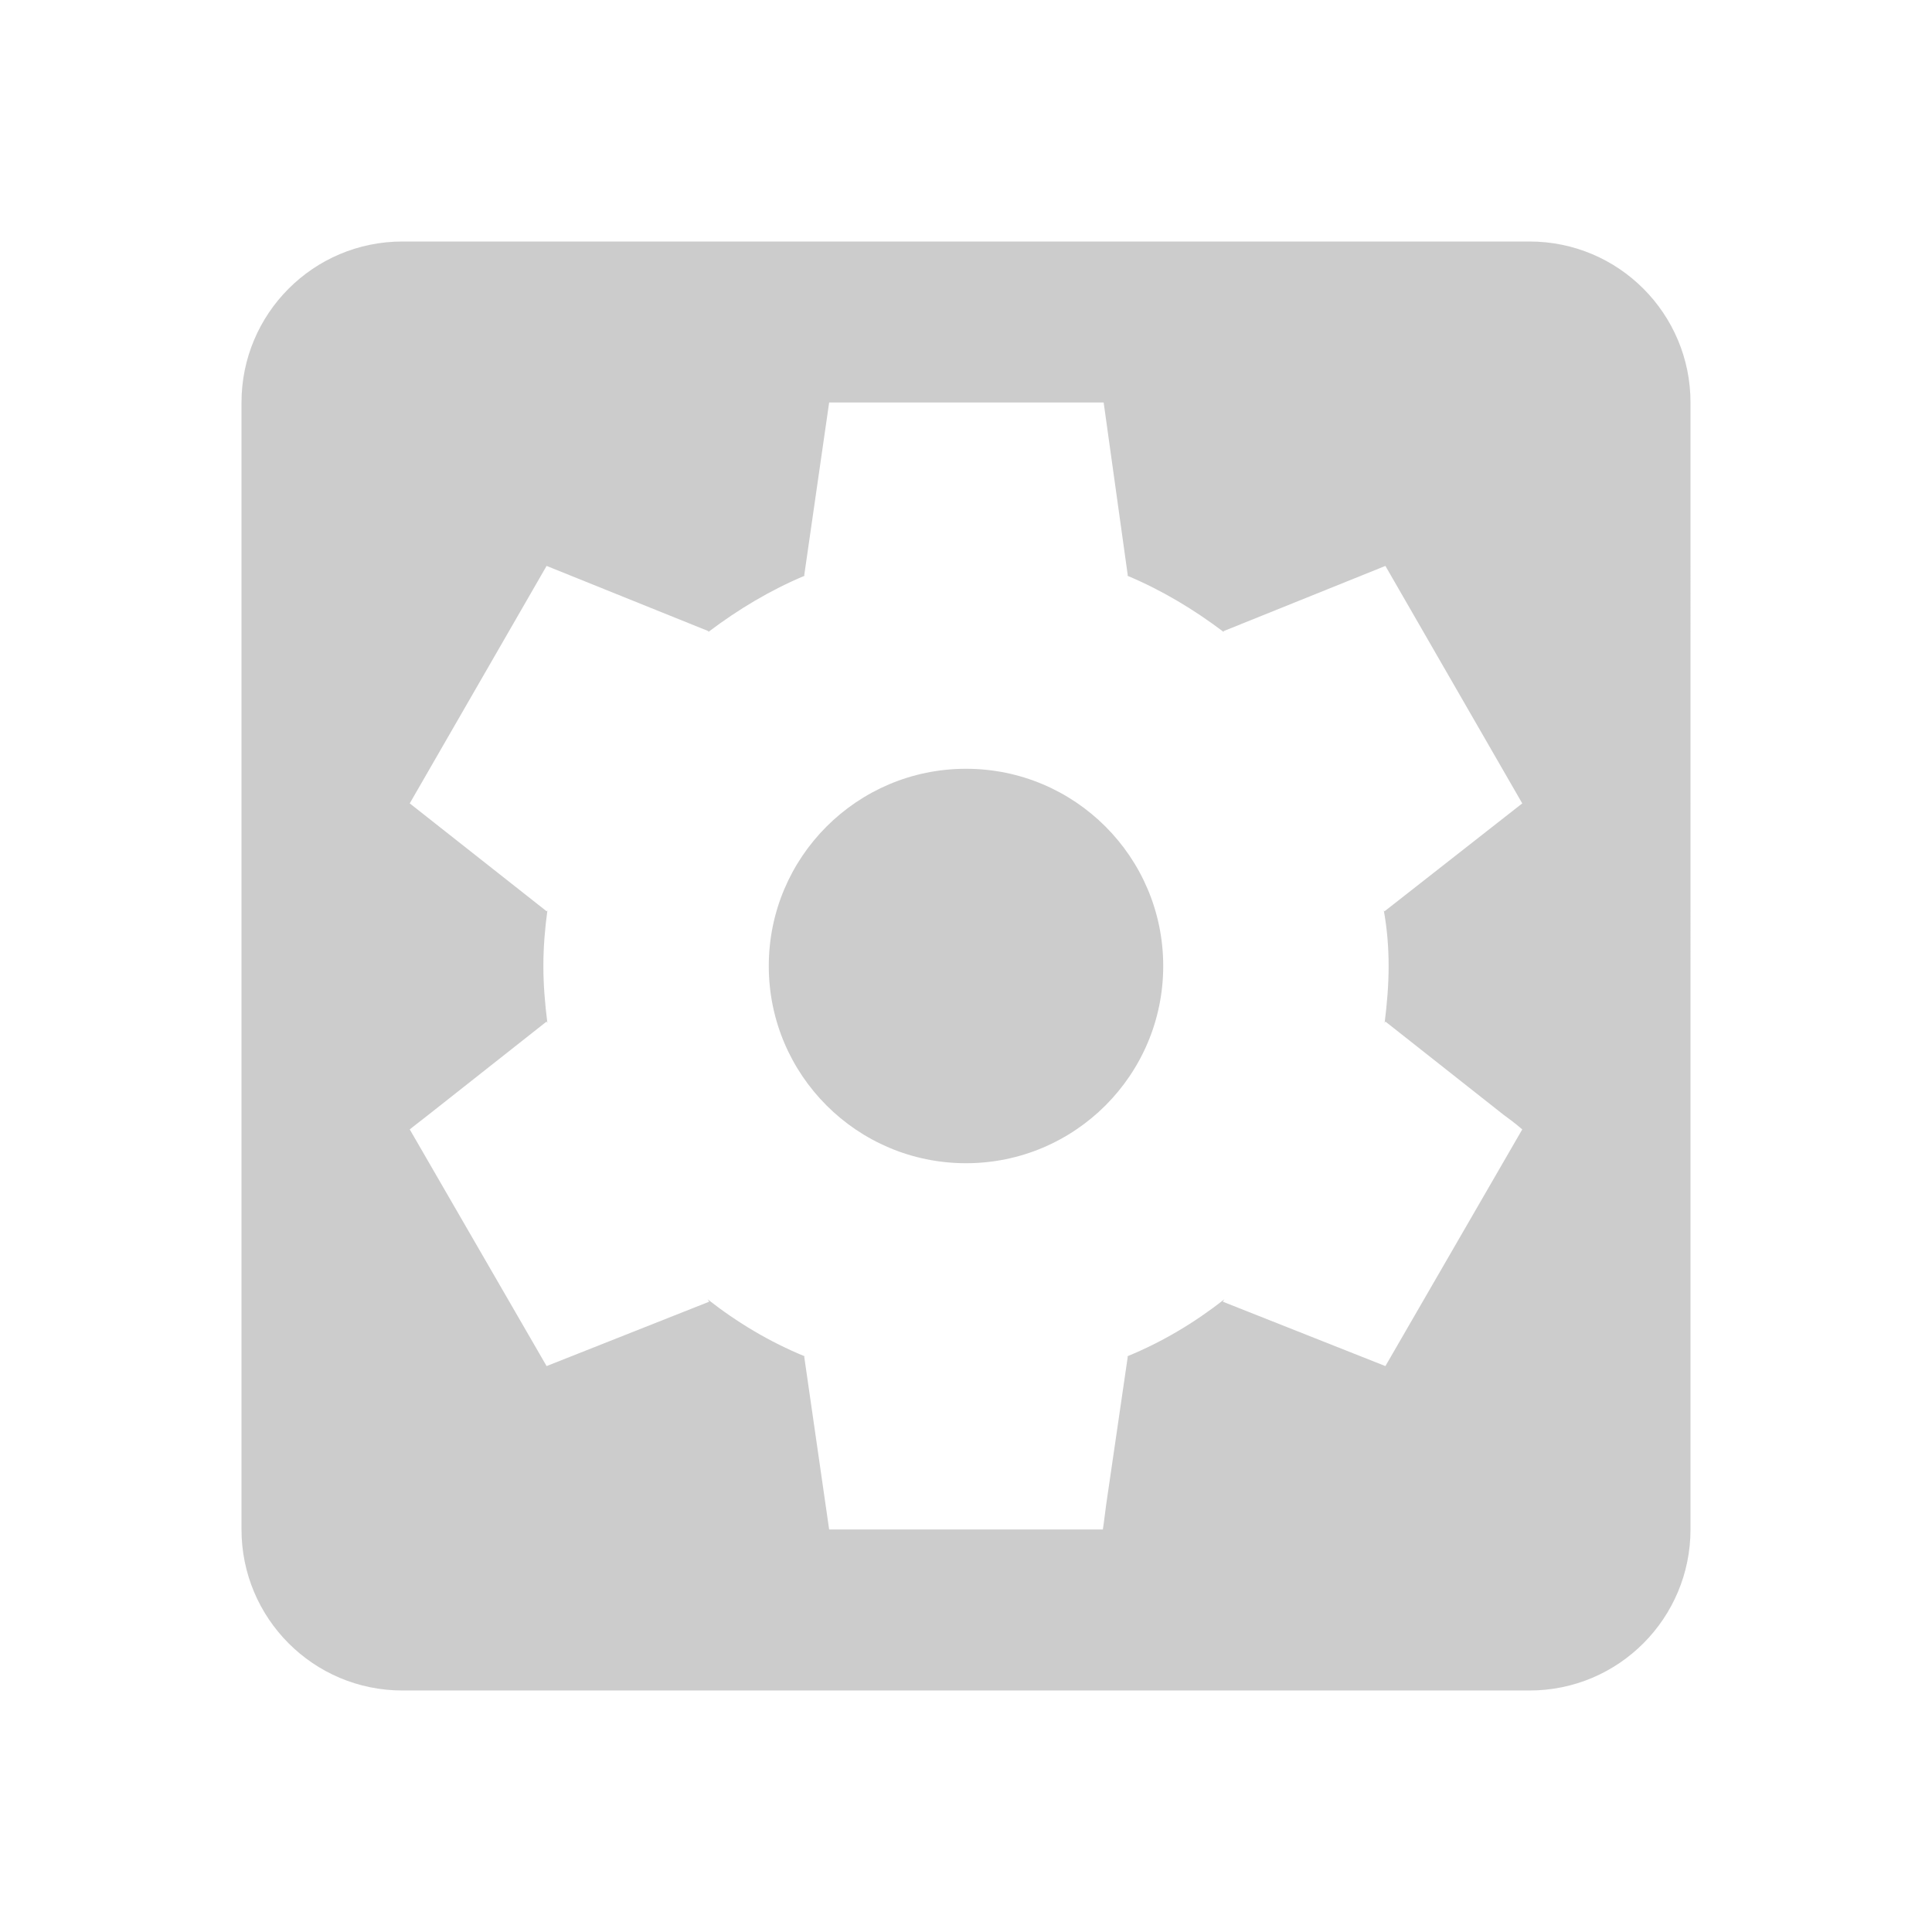 <svg fill="#CCCCCC" xmlns="http://www.w3.org/2000/svg" height="24" viewBox="0 0 24 24" width="24"><path d="M0 0h24v24H0V0z" fill="none"/><path d="M19 3H5c-1.11 0-2 .9-2 2v14c0 1.1.89 2 2 2h14c1.11 0 2-.9 2-2V5c0-1.1-.89-2-2-2zm-1.75 9c0 .24-.02.47-.05.71l.01-.02 1.47 1.16c.14.1.23.18.23.18l-1.7 2.94-2.02-.8.02-.03c-.37.29-.77.53-1.21.71h.01l-.27 1.85c-.02.17-.04.3-.04.3h-3.4l-.31-2.15H10c-.44-.18-.84-.42-1.21-.71l.02.03-2.02.8-1.7-2.94s.1-.08.23-.18l1.47-1.16.01.02c-.03-.24-.05-.47-.05-.71s.02-.47.05-.69l-.01.01-1.7-1.34 1.7-2.95 2.01.81v.01c.37-.28.77-.52 1.2-.7h-.01L10.3 5h3.41l.3 2.15H14c.43.18.83.42 1.2.7v-.01l2.01-.81 1.7 2.95-1.71 1.34-.01-.01c.04.22.06.45.06.69z"/><circle cx="12" cy="12" r="2.45"/></svg>